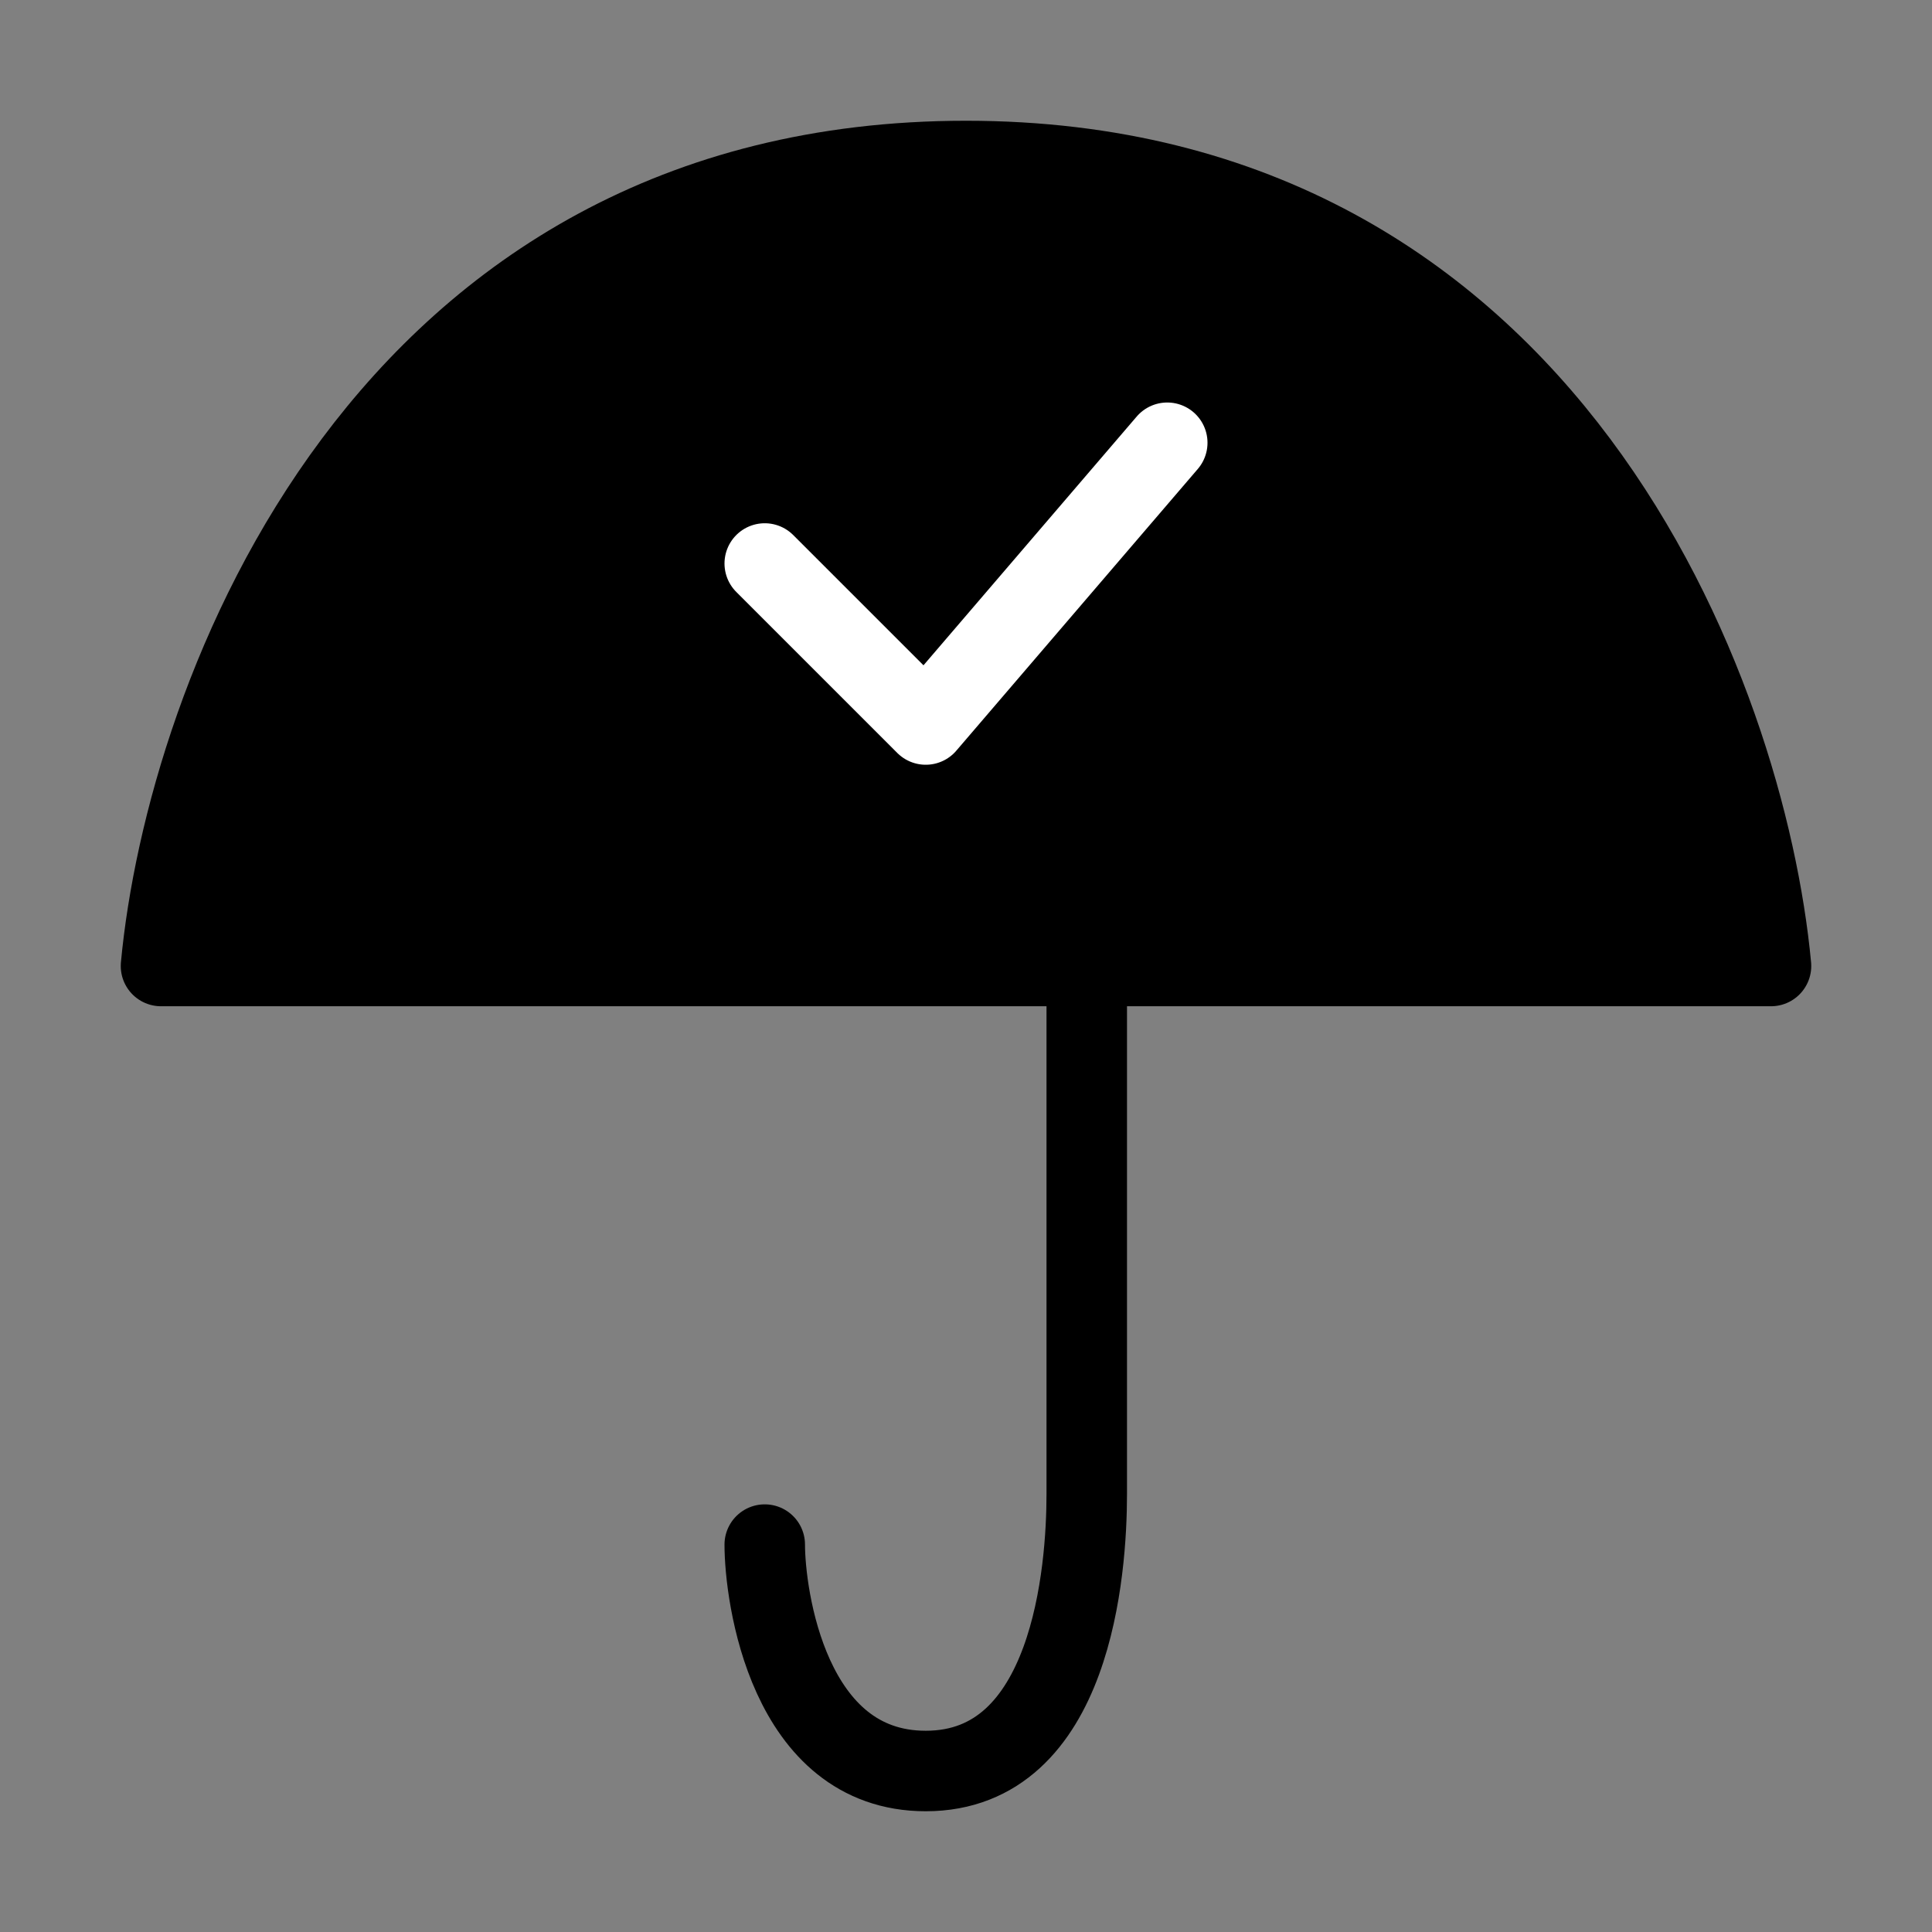 <svg viewBox="0 0 48 48" fill="none" xmlns="http://www.w3.org/2000/svg"><rect x="0" y="0" width="48" height="48" fill="#808080" stroke="none"/><path d="M27 24V37.125C27 39 26.638 44 23 44C19.571 44 19 39.625 19 38.375" stroke="currentColor" stroke-width="2" stroke-linecap="round" stroke-linejoin="round"/><path d="M24 4C38.5 4 43.375 17.333 44 24H4C4.625 17.333 9.5 4 24 4Z" fill="currentColor" stroke="currentColor" stroke-width="2" stroke-linecap="round" stroke-linejoin="round"/><path d="M19 14L23 18L29 11" stroke="#fff" stroke-width="2" stroke-linecap="round" stroke-linejoin="round"/></svg>